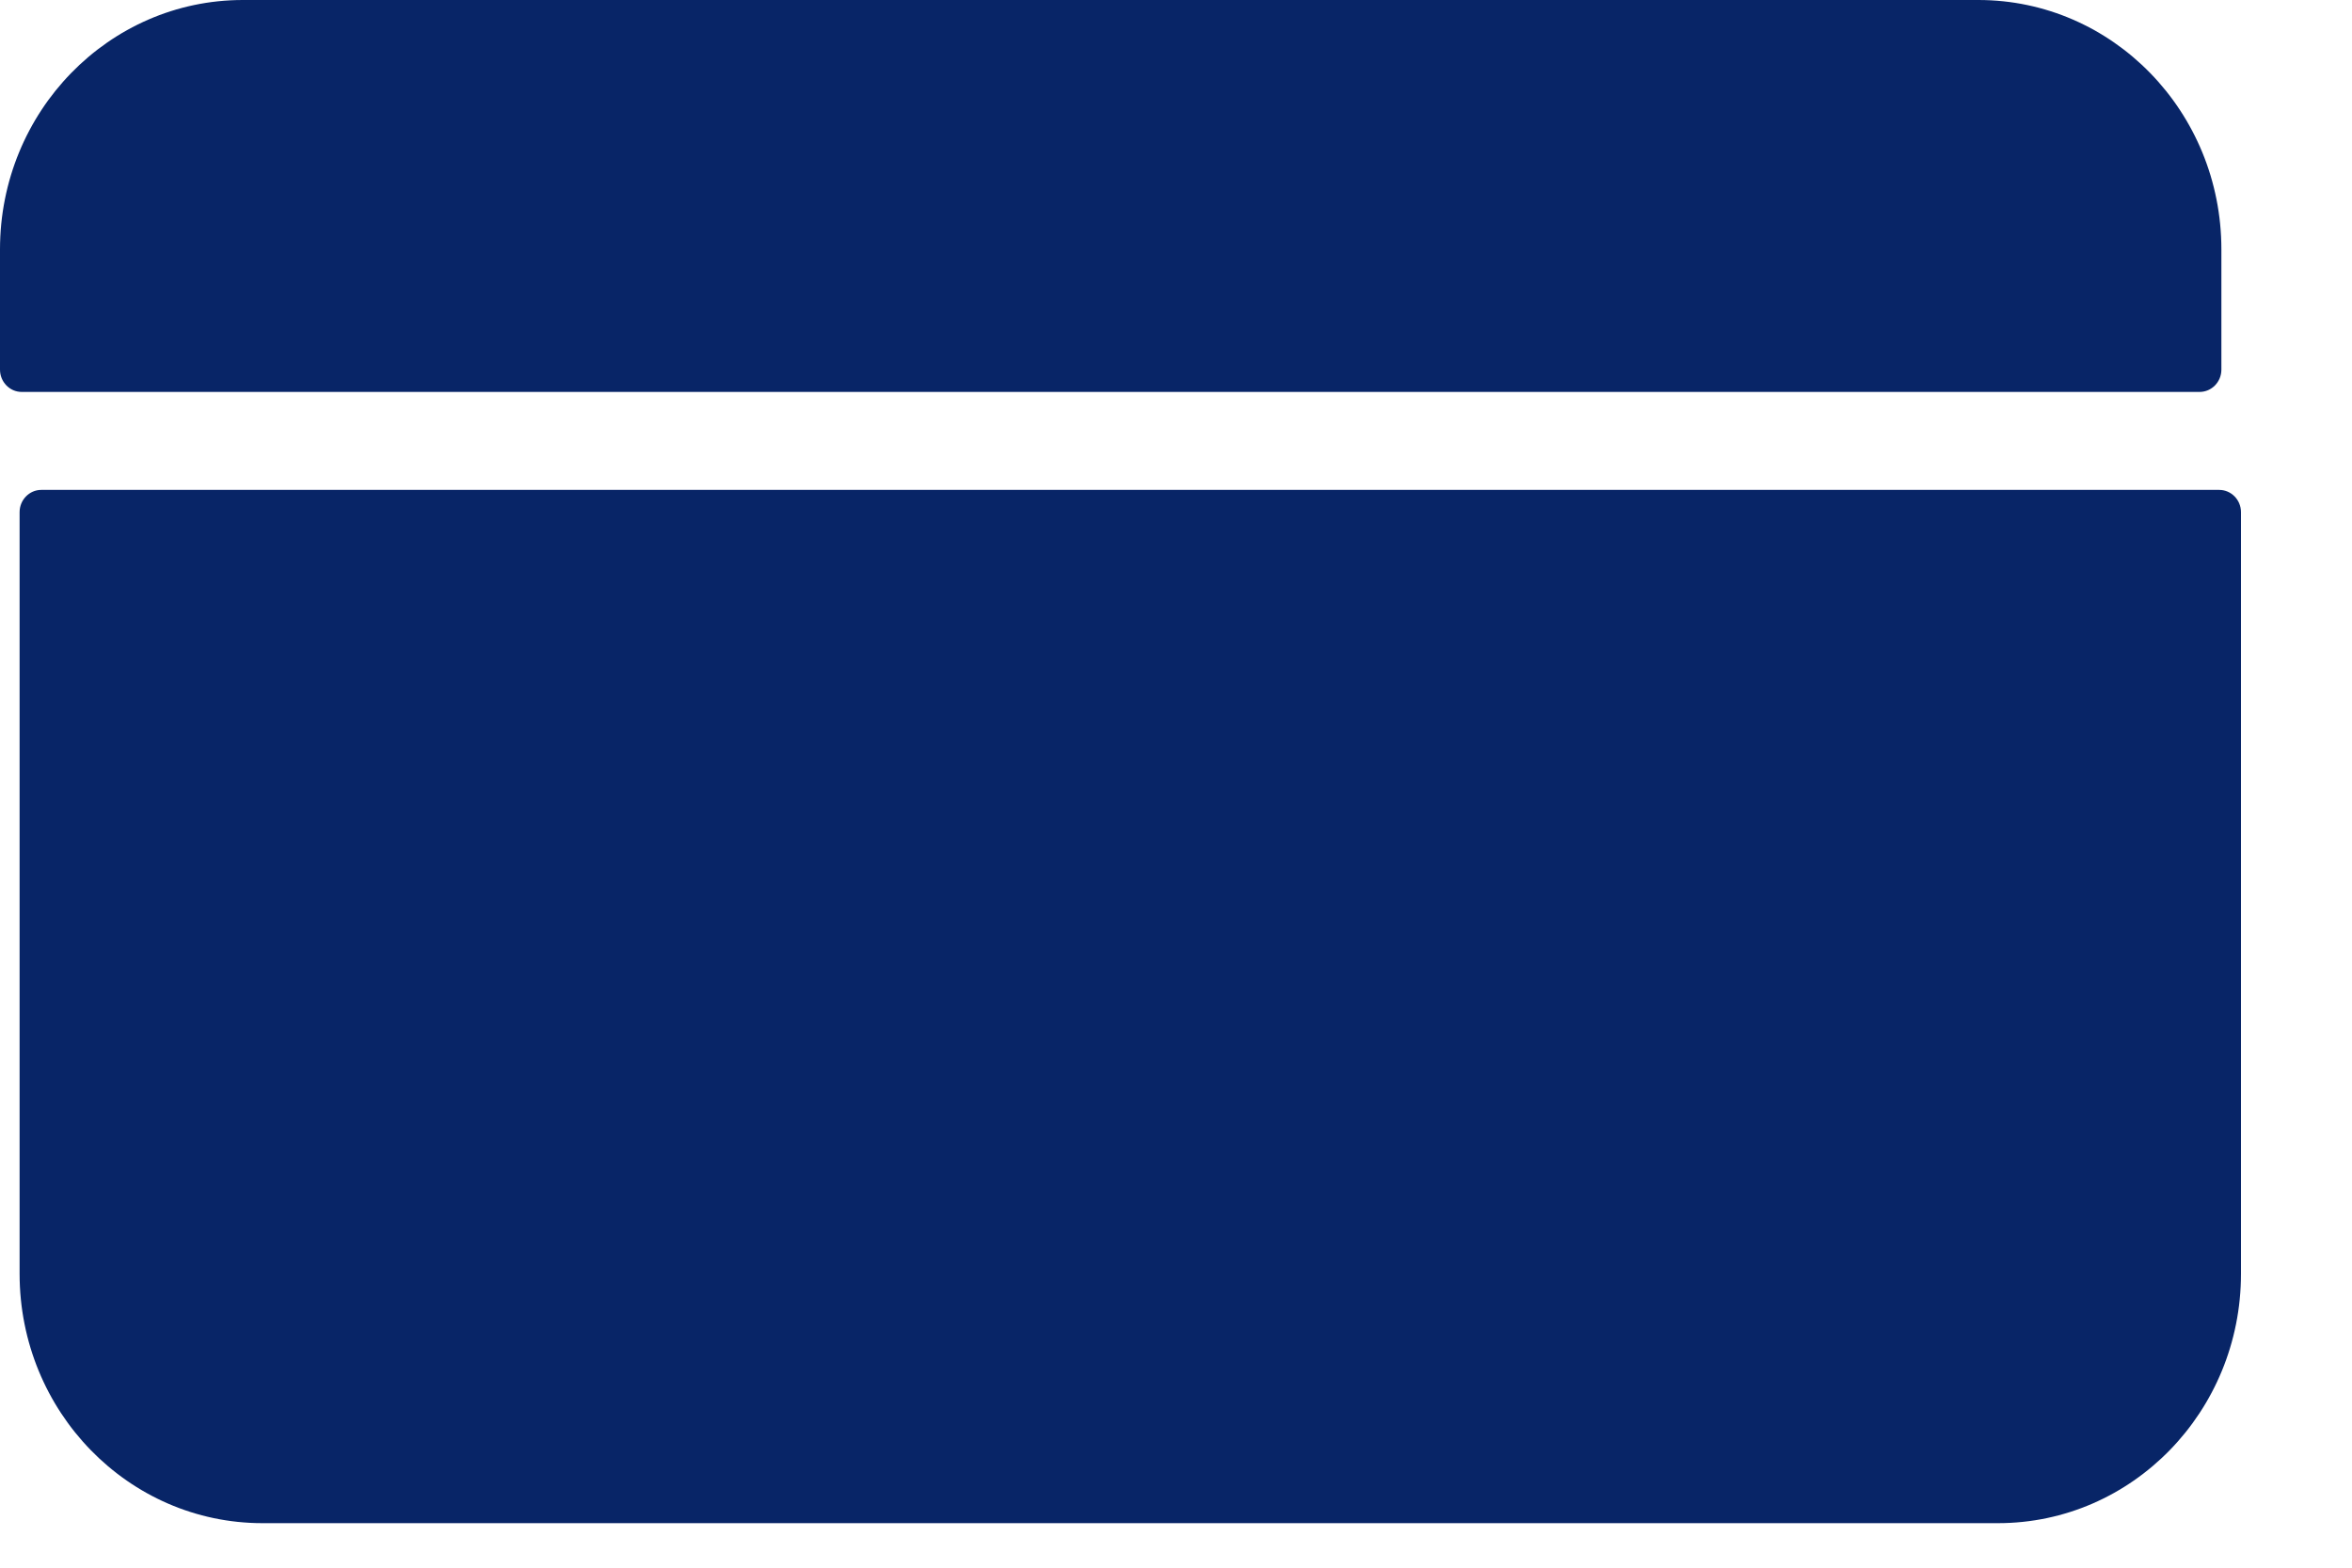 <svg width="15" height="10" viewBox="0 0 15 10" fill="none" xmlns="http://www.w3.org/2000/svg">
<path d="M14.167 2.358V1.591C14.167 0.712 13.473 0 12.617 0H1.549C0.694 0 0 0.712 0 1.591V2.358C0 2.436 0.062 2.5 0.138 2.5H14.028C14.105 2.5 14.167 2.436 14.167 2.358Z" fill="#082567"/>
<path d="M0.125 3.267V8.125C0.125 9.004 0.819 9.716 1.674 9.716H12.742C13.598 9.716 14.292 9.004 14.292 8.125V3.267C14.292 3.189 14.23 3.125 14.153 3.125H0.263C0.187 3.125 0.125 3.189 0.125 3.267Z" fill="#082567"/>
</svg>
